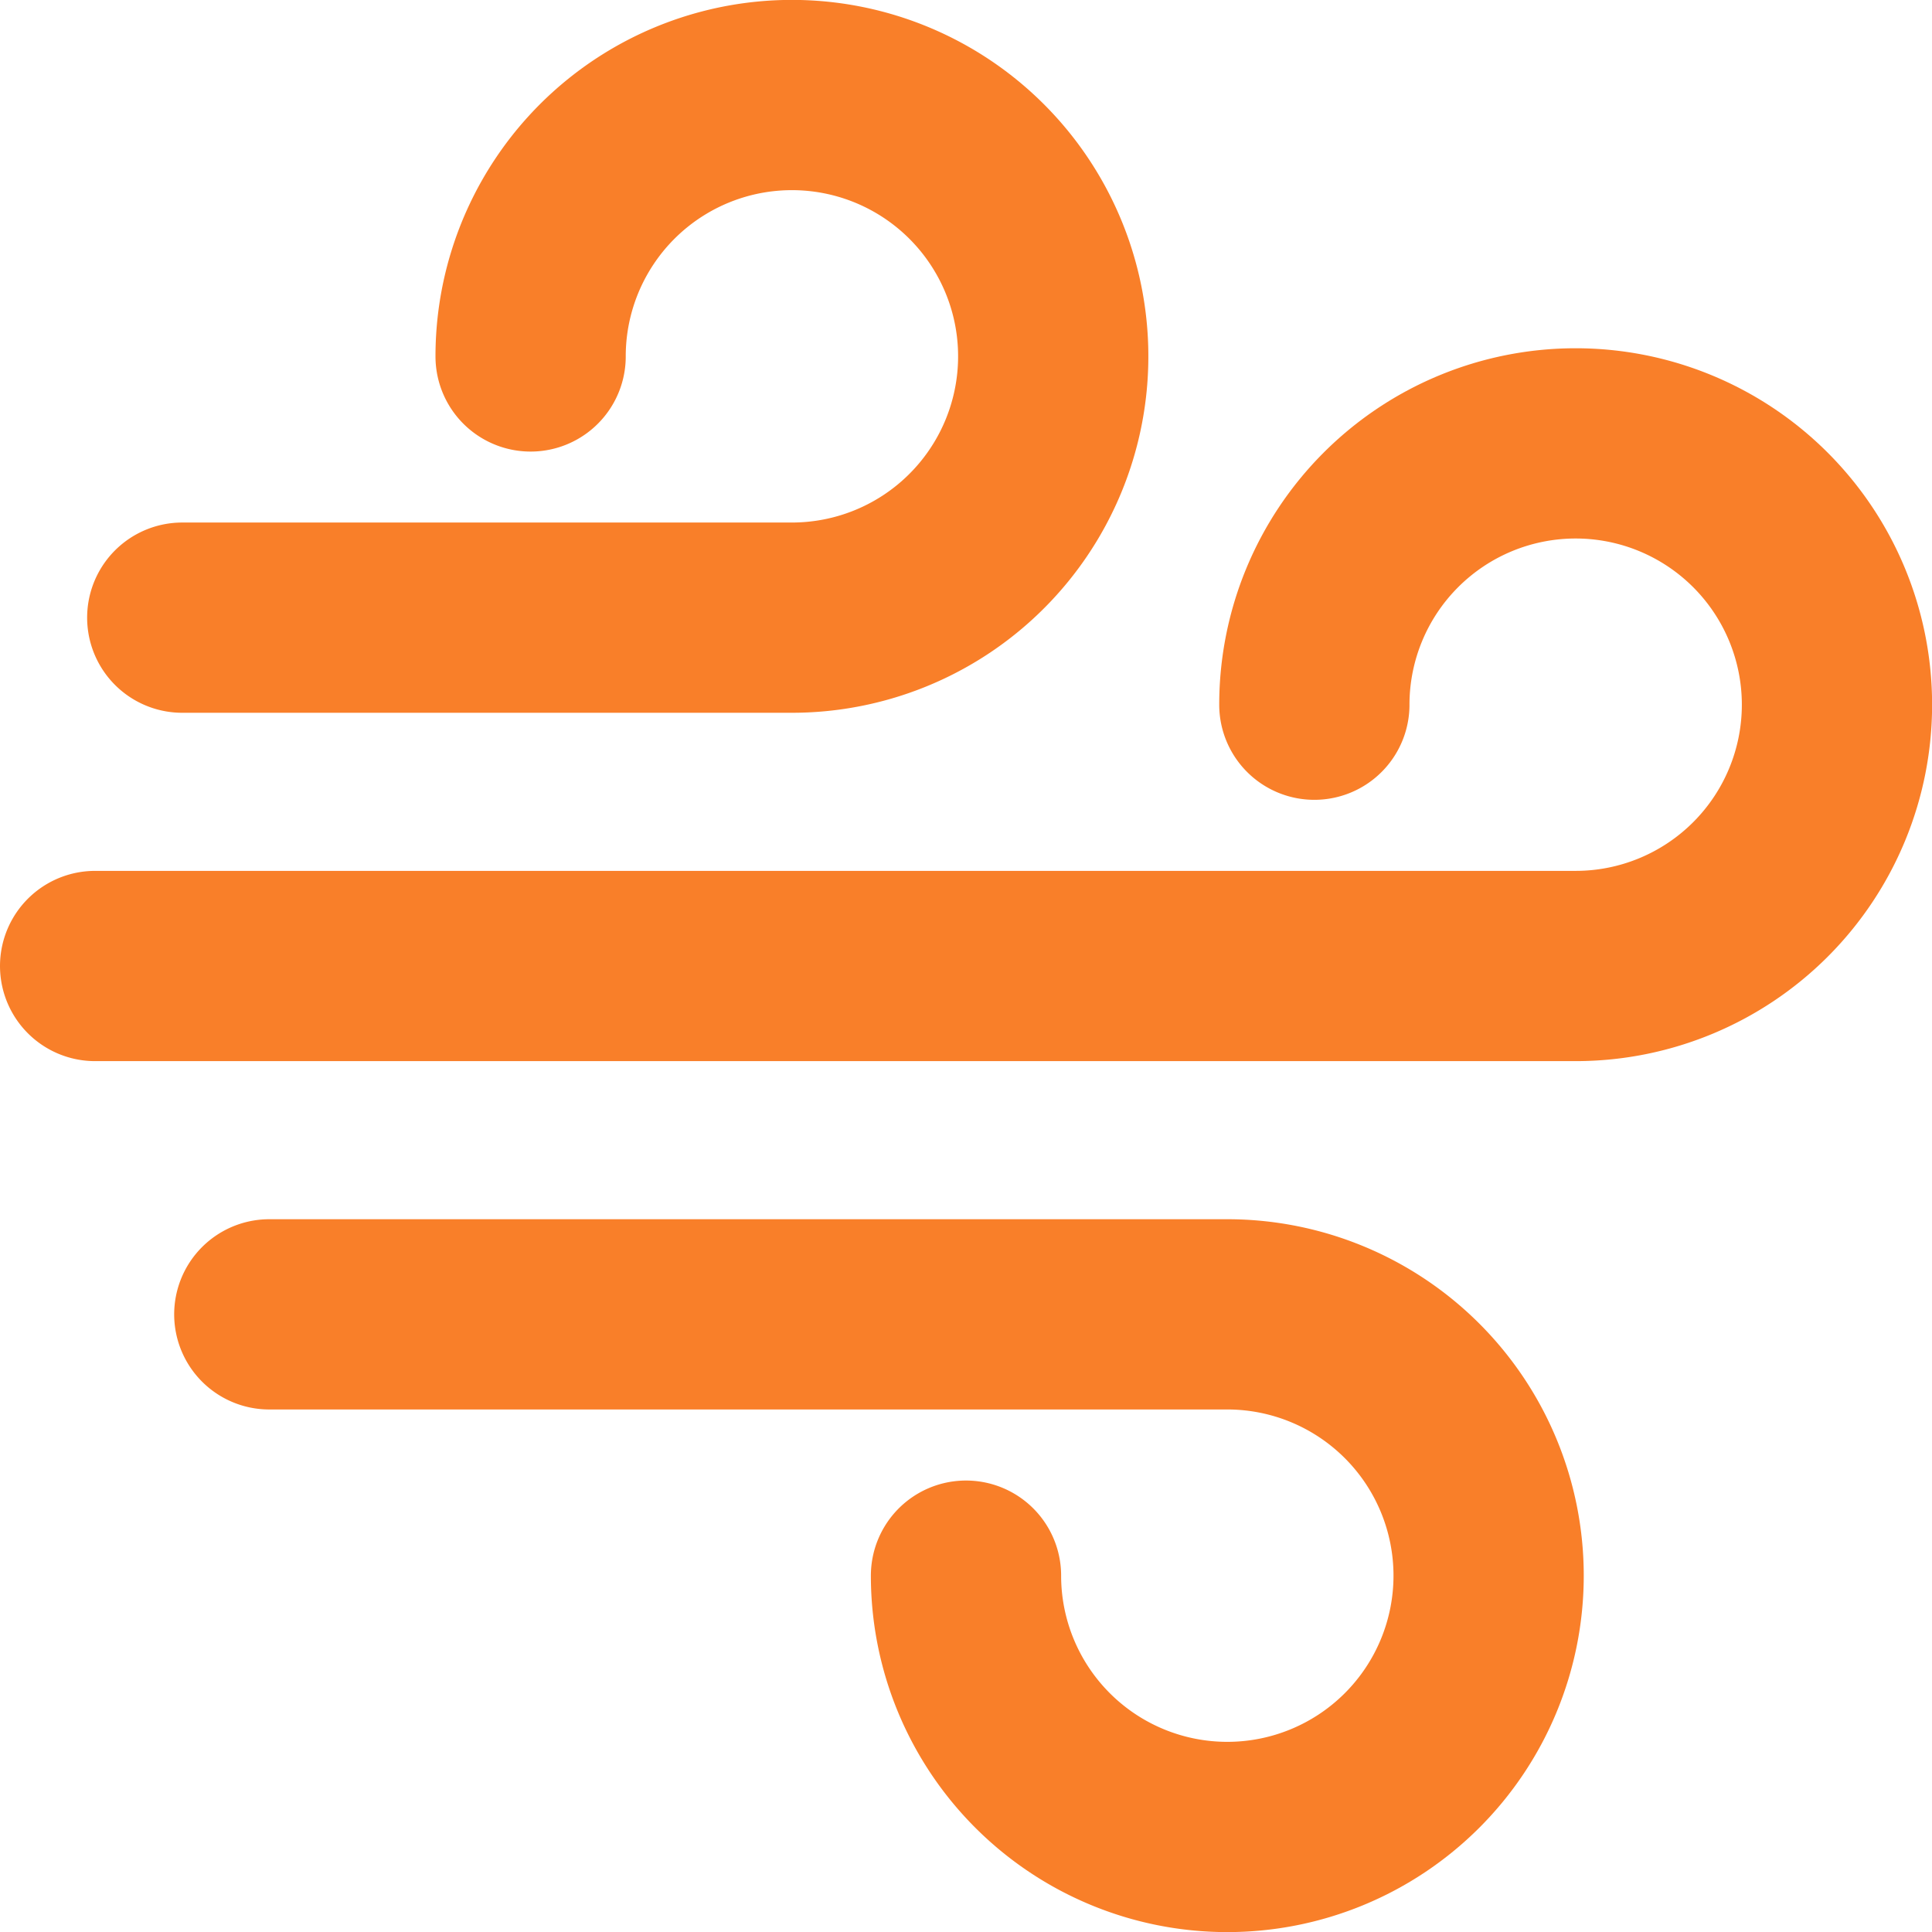 <svg xmlns="http://www.w3.org/2000/svg" width="20.31" height="20.31" viewBox="0 0 20.31 20.31">
  <g id="Group_63" data-name="Group 63" transform="translate(1449 -442)">
    <path id="Path_19" data-name="Path 19" d="M3,7.493H9.409A2.747,2.747,0,1,0,6.662,4.747" transform="translate(-1450.084 441)" fill="none" stroke="#f97f29" stroke-linecap="round" stroke-linejoin="round" stroke-width="2"/>
    <path id="Path_20" data-name="Path 20" d="M4,16H14.071a2.747,2.747,0,1,1-2.747,2.747" transform="translate(-1450.169 439.817)" fill="none" stroke="#f97f29" stroke-linecap="round" stroke-linejoin="round" stroke-width="2"/>
    <path id="Path_21" data-name="Path 21" d="M2,11.493H17.564a2.747,2.747,0,1,0-2.747-2.747" transform="translate(-1450 440.662)" fill="none" stroke="#f97f29" stroke-linecap="round" stroke-linejoin="round" stroke-width="2"/>
  </g>
</svg>
